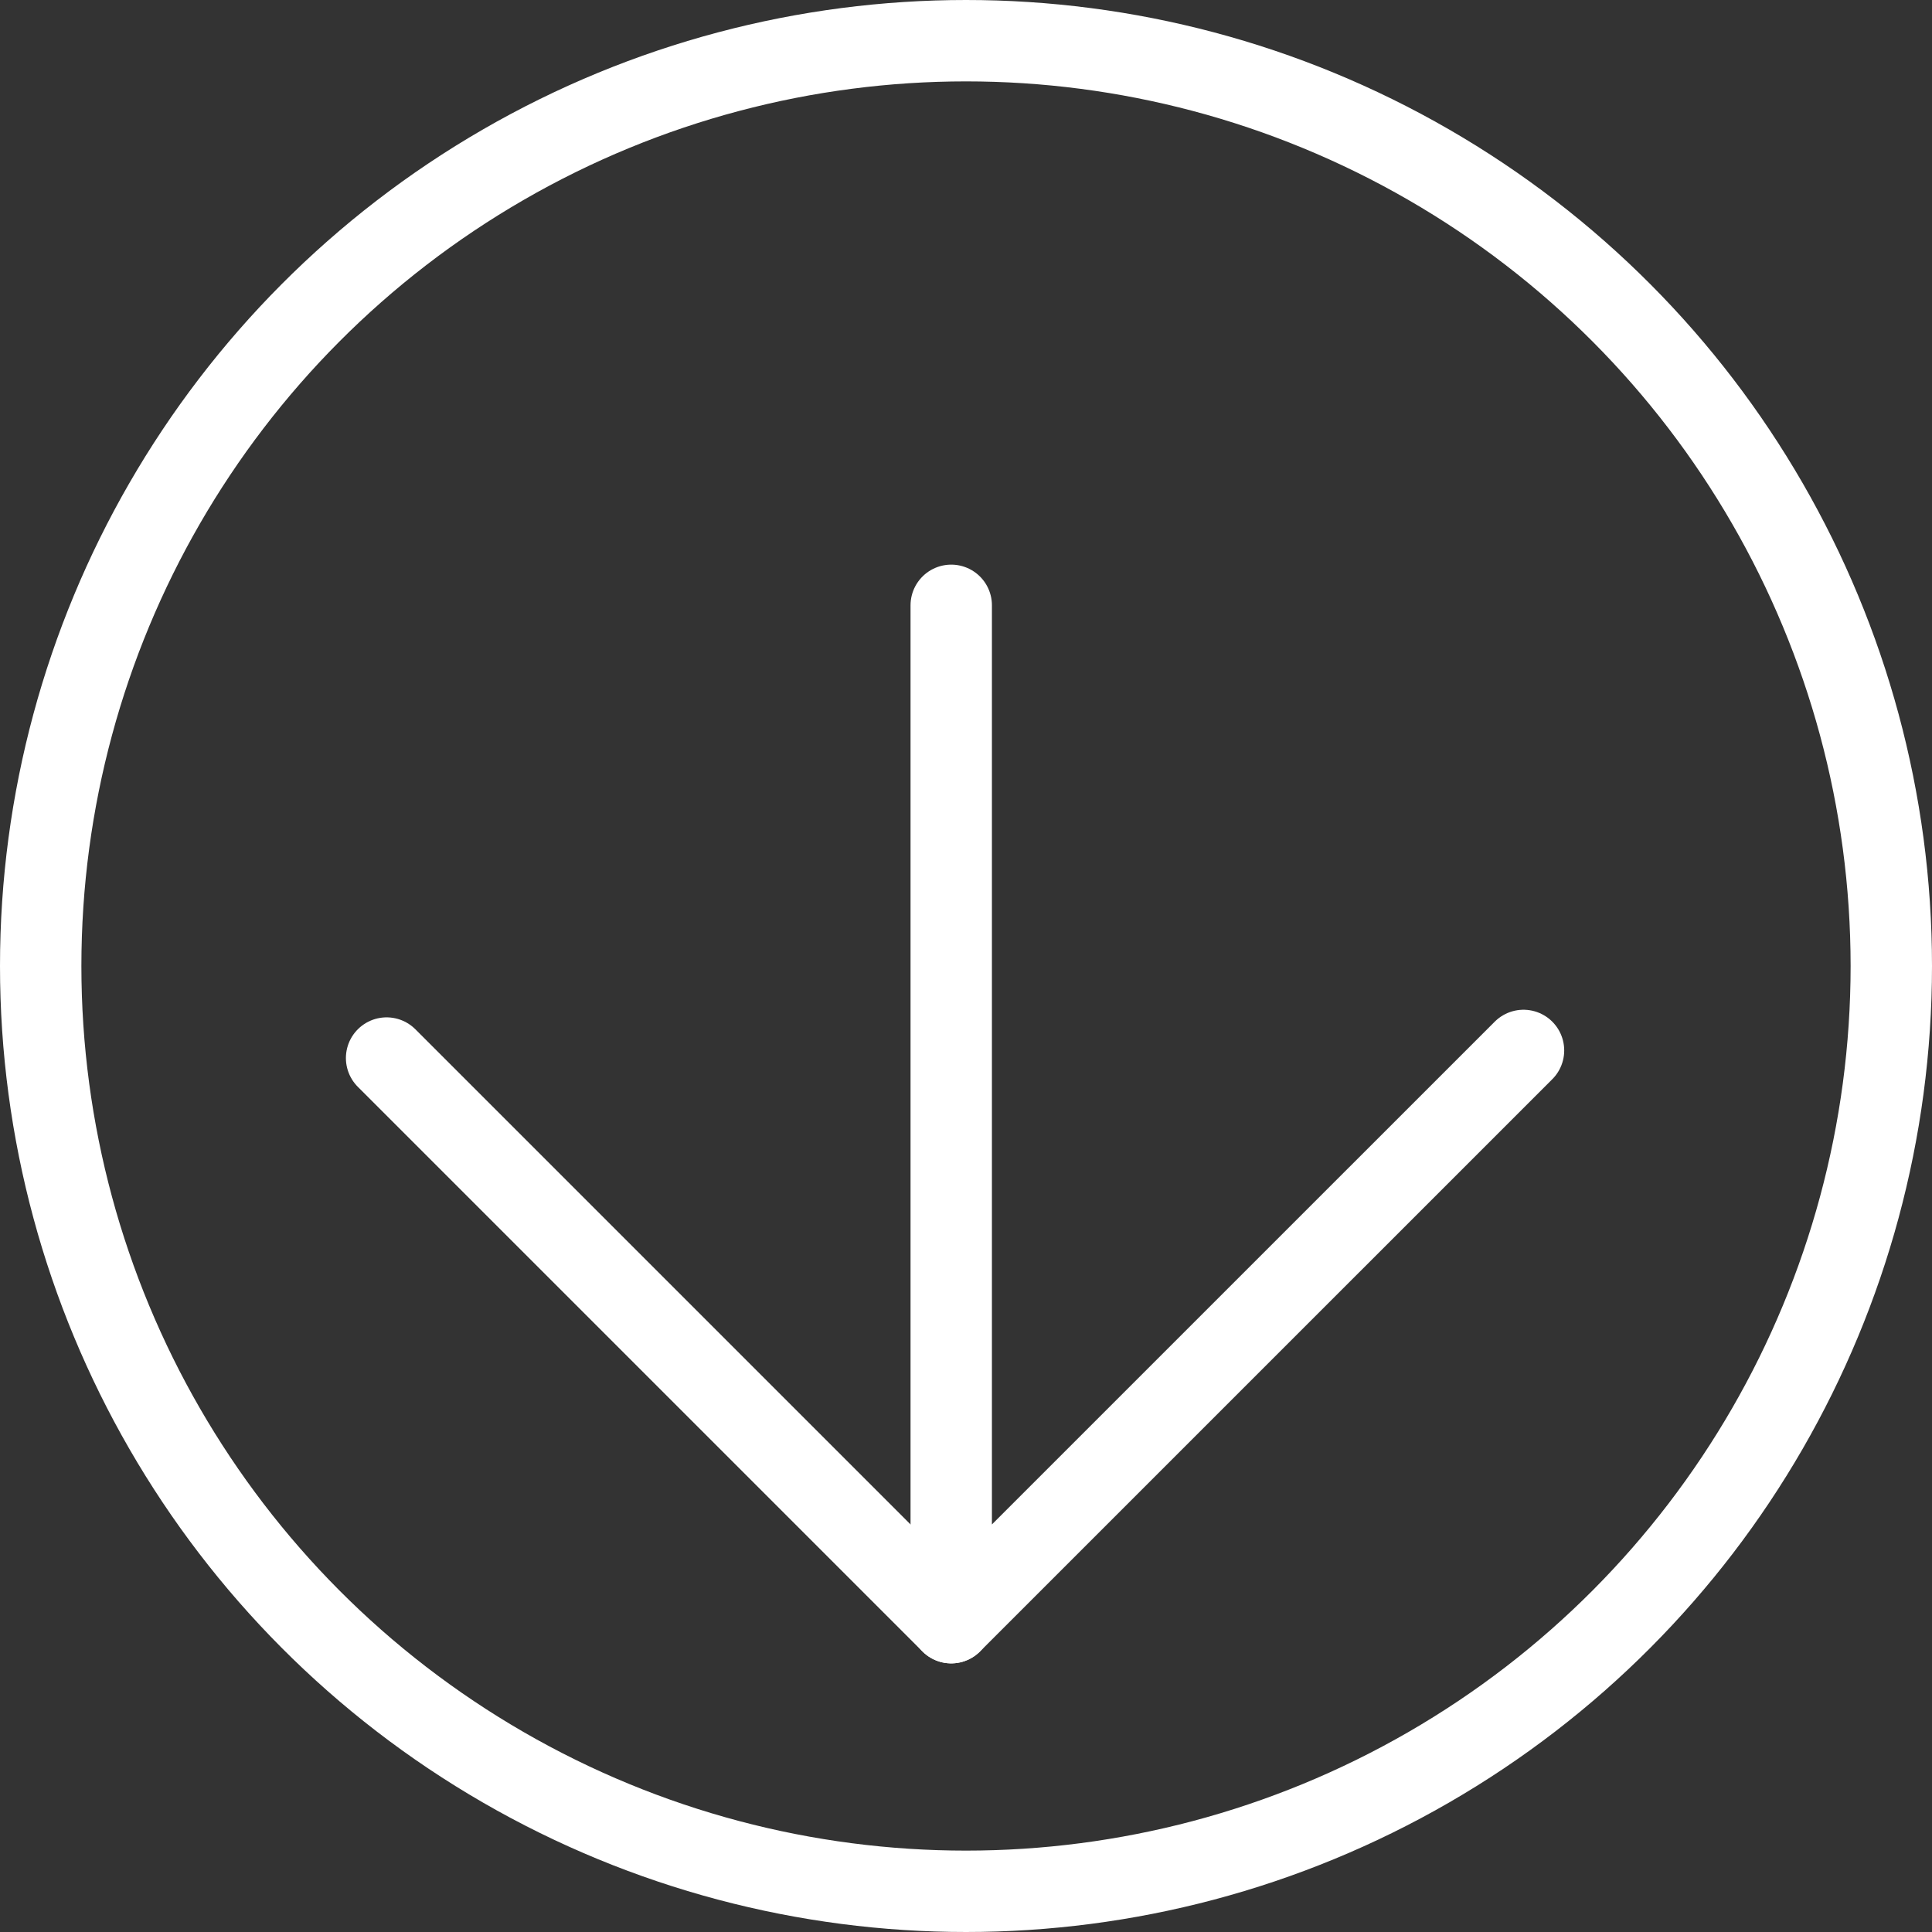 <?xml version="1.0" encoding="iso-8859-1"?>
<!-- Generator: Adobe Illustrator 19.1.0, SVG Export Plug-In . SVG Version: 6.00 Build 0)  -->
<svg version="1.1" id="Calque_1" xmlns="http://www.w3.org/2000/svg" xmlns:xlink="http://www.w3.org/1999/xlink" x="0px" y="0px"
	 viewBox="0 0 47.476 47.476" style="enable-background:new 0 0 47.476 47.476;" xml:space="preserve">
<rect x="0" y="0" width="47.476" height="47.476" fill="#333333" stroke="none"/>
<g>
	
		<polyline style="fill:none;stroke:#FFFFFF;stroke-width:2;stroke-linecap:round;stroke-linejoin:round;stroke-miterlimit:10;" points="
		23.375,14.875 23.375,39.875 37.438,25.813 	"/>
	
		<line style="fill:none;stroke:#FFFFFF;stroke-width:2;stroke-linecap:round;stroke-linejoin:round;stroke-miterlimit:10;" x1="23.375" y1="39.875" x2="9.5" y2="26"/>
</g>
<circle style="fill:none;stroke:#FFFFFF;stroke-width:2;stroke-miterlimit:10;" cx="23.738" cy="23.738" r="22.738"/>
</svg>
